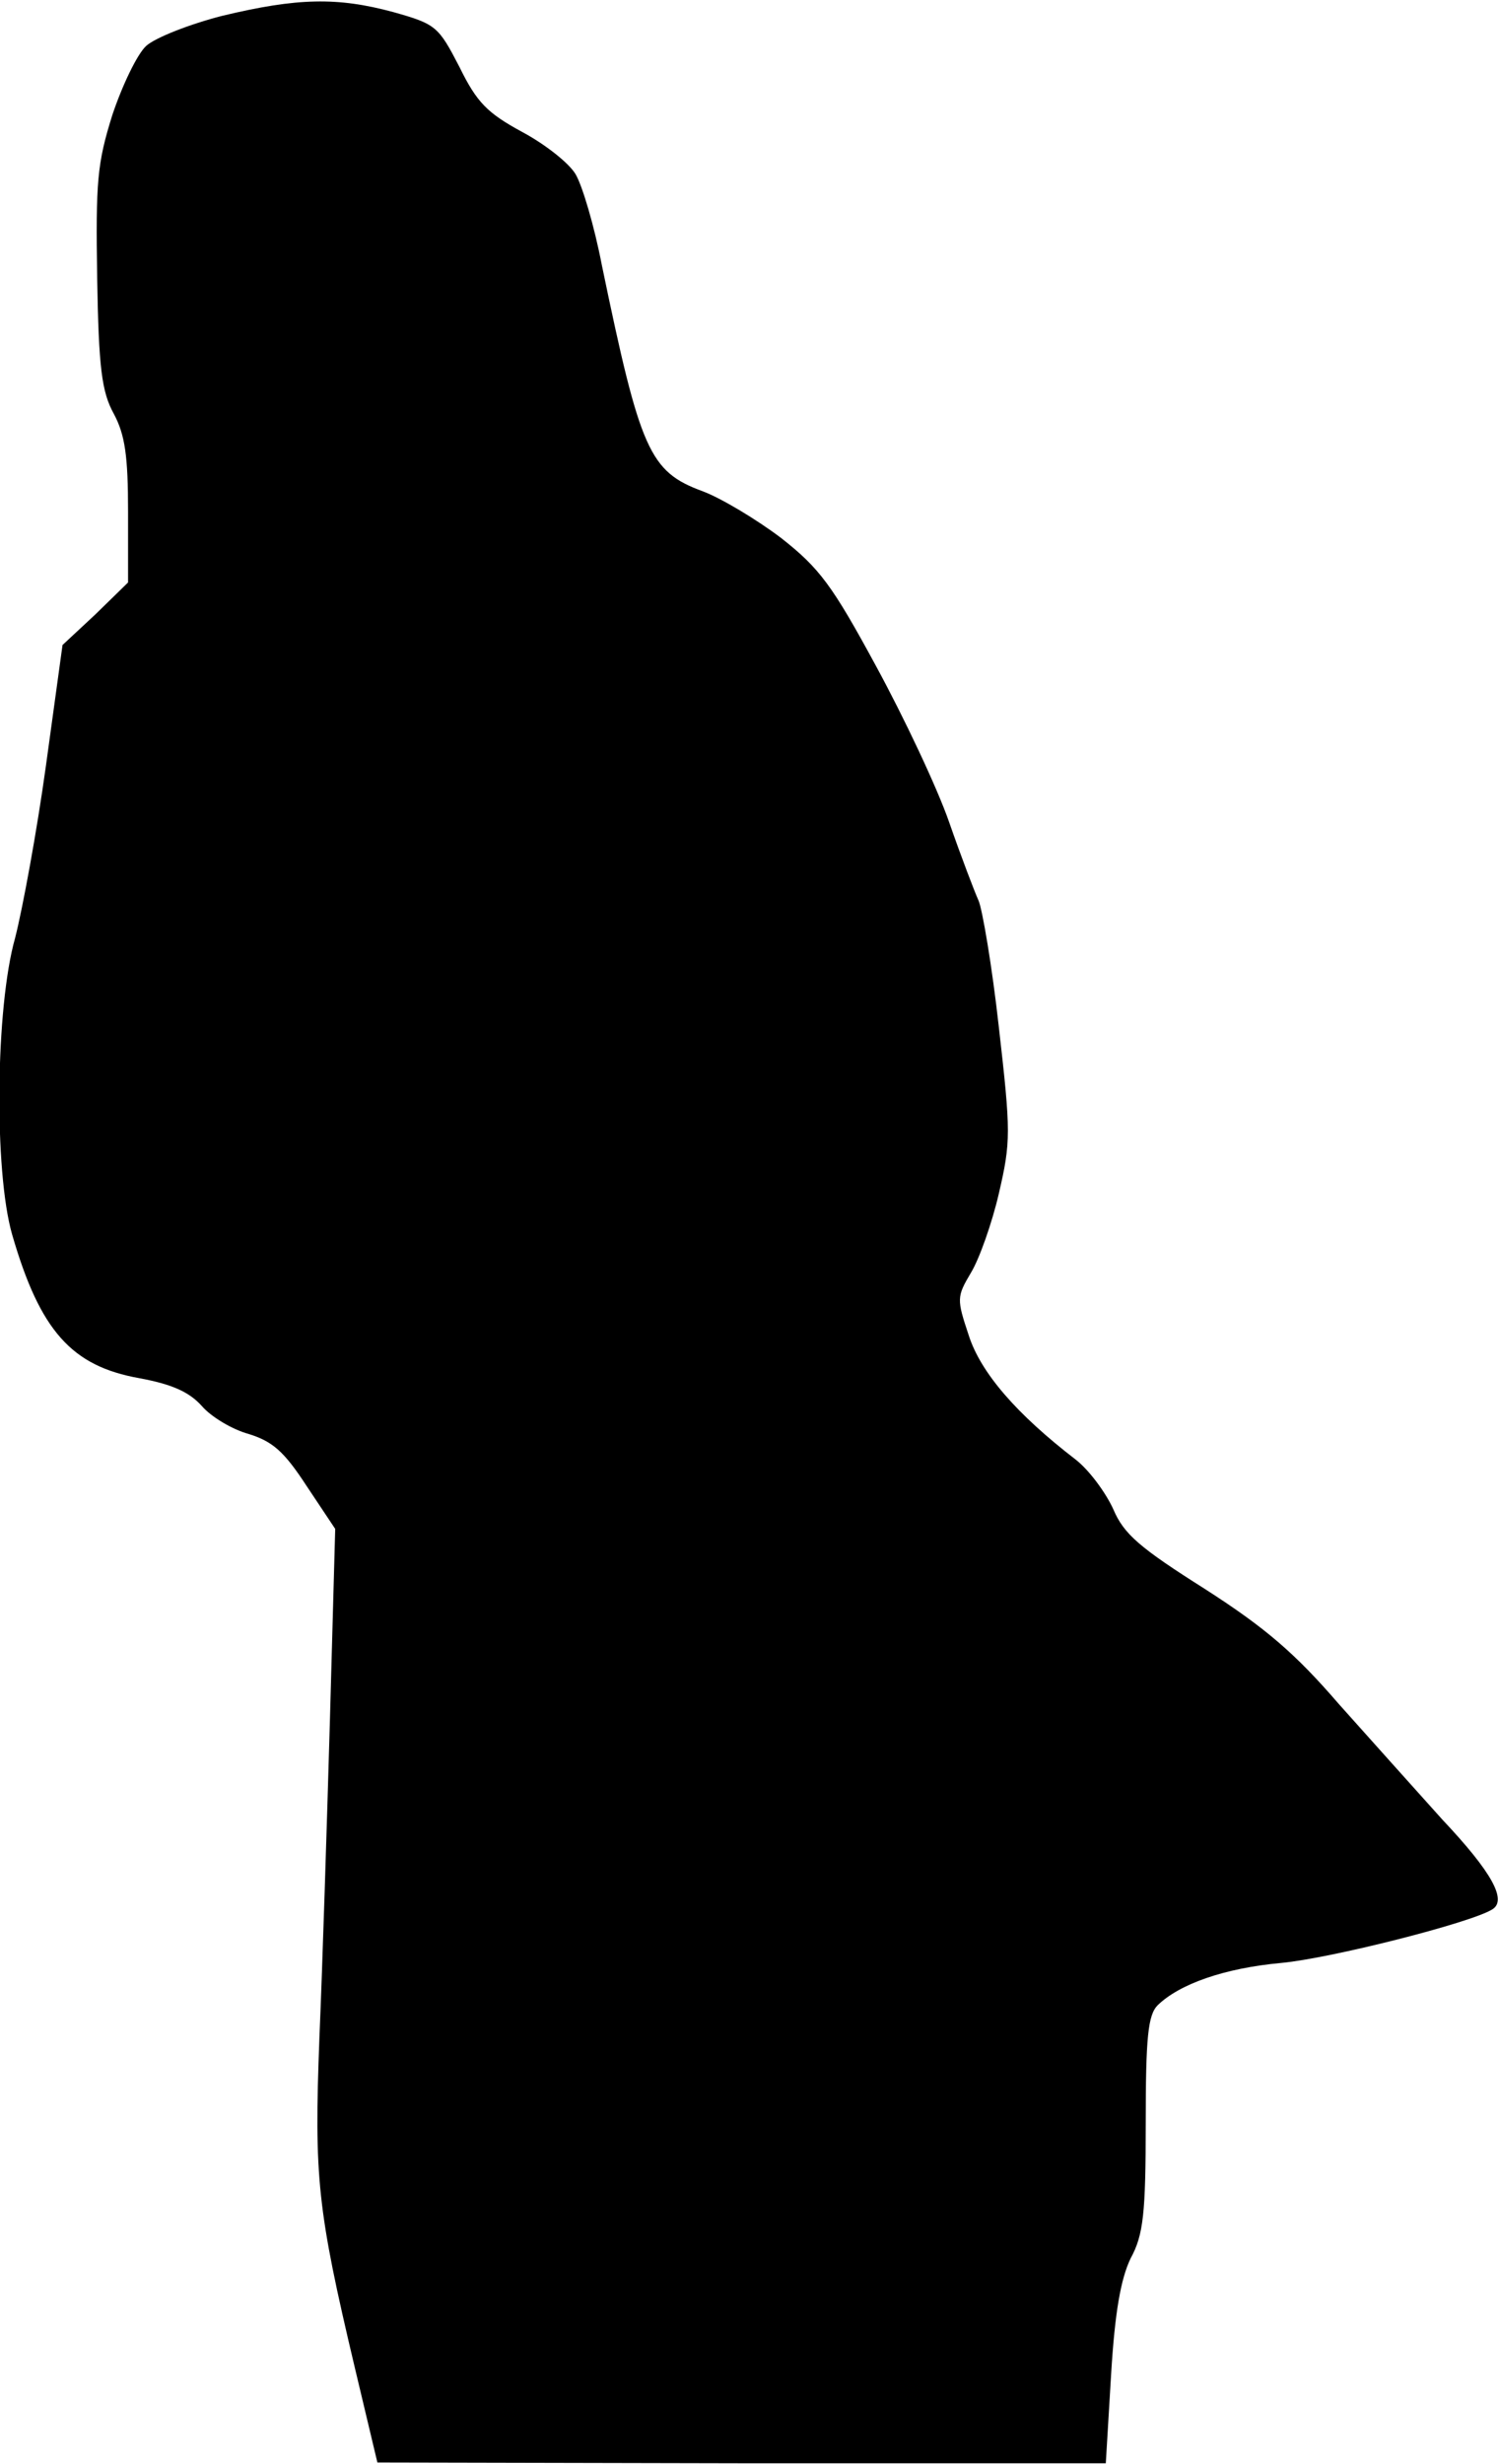 <?xml version="1.0" standalone="no"?>
<!DOCTYPE svg PUBLIC "-//W3C//DTD SVG 20010904//EN"
 "http://www.w3.org/TR/2001/REC-SVG-20010904/DTD/svg10.dtd">
<svg version="1.0" xmlns="http://www.w3.org/2000/svg"
 width="199pt" height="327pt" viewBox="0 0 199 327"
 preserveAspectRatio="xMidYMid meet">
<g transform="translate(0,327) scale(0.1,-0.1)"
fill="#000000" stroke="none">
<path fill="#000000" stroke="none" d="M295 3249 c-43 -11 -89 -29 -101 -40
-12 -11 -32 -53 -45 -92 -20 -64 -22 -88 -20 -216 2 -119 6 -151 22 -180 15
-28 19 -56 19 -130 l0 -94 -43 -42 -44 -41 -22 -160 c-12 -87 -31 -190 -41
-229 -26 -92 -28 -309 -4 -393 37 -128 79 -175 169 -191 43 -8 66 -18 83 -37
12 -14 40 -31 62 -37 32 -10 47 -23 77 -69 l38 -57 -7 -253 c-4 -139 -10 -329
-14 -423 -7 -185 -3 -226 47 -437 l30 -126 484 -1 483 0 7 117 c5 84 13 128
26 155 17 31 20 60 20 179 0 115 3 144 16 157 29 28 88 49 164 56 65 6 251 53
280 71 20 12 0 49 -66 119 -35 39 -97 108 -138 154 -57 66 -96 100 -177 152
-87 55 -108 73 -122 106 -10 22 -32 52 -50 66 -78 60 -126 115 -142 165 -16
48 -16 51 3 83 11 18 28 66 37 105 16 69 16 81 0 221 -9 81 -22 157 -27 168
-5 11 -23 58 -39 104 -16 46 -60 139 -97 207 -58 107 -75 130 -126 170 -33 25
-80 53 -104 62 -71 26 -83 54 -134 300 -10 52 -26 106 -35 121 -9 15 -41 40
-71 56 -46 25 -60 39 -83 86 -28 54 -31 57 -88 73 -74 20 -127 19 -227 -5z"/>
</g>
</svg>
